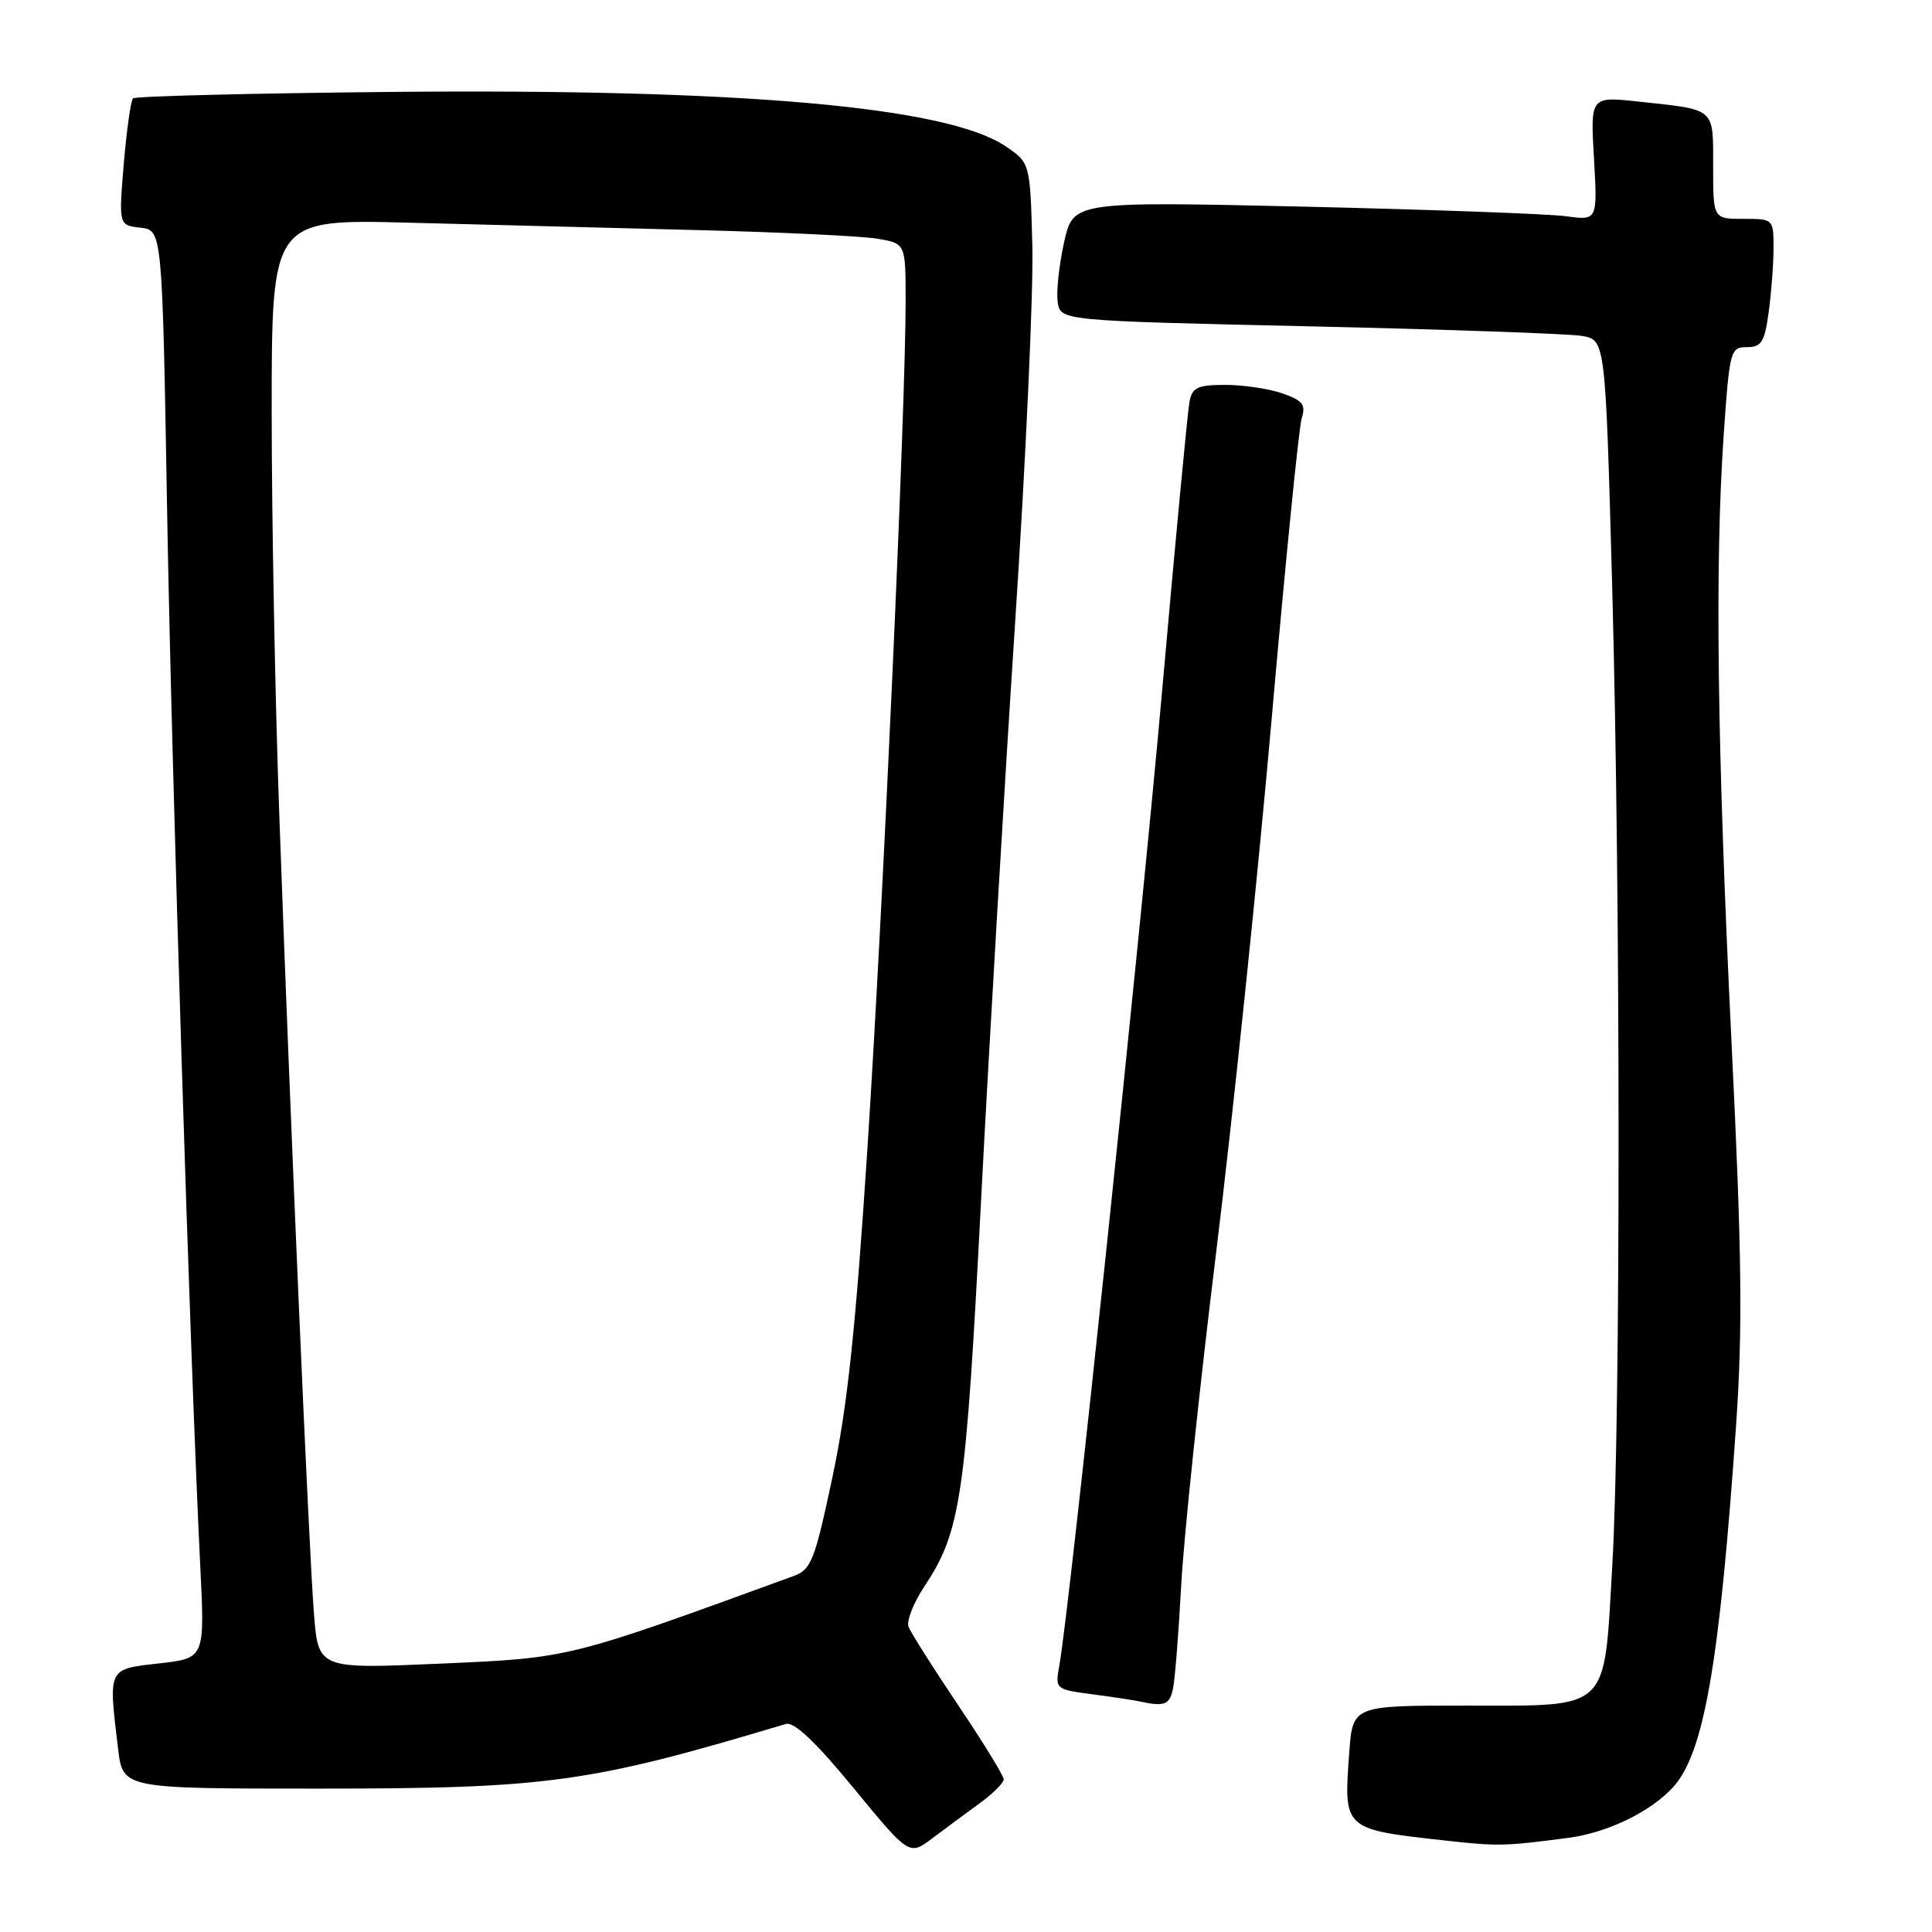 <?xml version="1.0" encoding="UTF-8" standalone="no"?>
<!DOCTYPE svg PUBLIC "-//W3C//DTD SVG 1.1//EN" "http://www.w3.org/Graphics/SVG/1.1/DTD/svg11.dtd" >
<svg xmlns="http://www.w3.org/2000/svg" xmlns:xlink="http://www.w3.org/1999/xlink" version="1.1" viewBox="0 0 256 256">
 <g >
 <path fill="currentColor"
d=" M 129.75 238.99 C 131.54 237.69 133.00 236.24 133.00 235.77 C 133.00 235.31 130.28 230.88 126.96 225.94 C 123.64 221.00 120.68 216.33 120.39 215.57 C 120.09 214.80 121.04 212.38 122.50 210.19 C 127.32 202.90 127.96 198.54 130.00 159.00 C 131.07 138.38 133.10 103.95 134.51 82.50 C 135.92 61.05 136.95 38.57 136.79 32.54 C 136.50 21.57 136.50 21.57 133.21 19.36 C 125.45 14.14 98.27 11.74 51.83 12.18 C 33.31 12.36 17.92 12.74 17.62 13.04 C 17.33 13.34 16.78 17.24 16.40 21.71 C 15.73 29.84 15.73 29.84 18.61 30.17 C 21.50 30.50 21.50 30.50 22.14 67.50 C 22.74 102.23 25.20 180.60 26.54 207.61 C 27.14 219.73 27.14 219.73 21.07 220.41 C 14.23 221.19 14.35 220.93 15.65 231.75 C 16.28 237.00 16.28 237.00 42.01 237.00 C 72.62 237.00 78.05 236.25 104.11 228.44 C 105.22 228.10 108.03 230.76 113.10 236.92 C 120.47 245.88 120.47 245.88 123.49 243.62 C 125.14 242.37 127.96 240.29 129.75 238.99 Z  M 207.84 243.52 C 212.99 242.84 218.66 240.10 221.66 236.85 C 225.78 232.38 227.85 220.50 230.05 188.72 C 230.92 176.01 230.81 166.17 229.44 138.22 C 227.53 98.98 227.22 74.91 228.39 57.75 C 229.17 46.44 229.28 46.00 231.46 46.00 C 233.40 46.00 233.82 45.33 234.36 41.36 C 234.71 38.81 235.00 34.98 235.00 32.86 C 235.00 29.02 234.98 29.00 231.00 29.00 C 227.00 29.00 227.00 29.00 227.00 22.07 C 227.00 14.19 227.43 14.57 217.11 13.46 C 210.73 12.77 210.73 12.77 211.21 21.00 C 211.68 29.23 211.68 29.23 207.49 28.65 C 205.19 28.34 189.56 27.77 172.76 27.38 C 142.21 26.69 142.21 26.69 141.00 32.09 C 140.34 35.07 139.95 38.62 140.15 40.00 C 140.50 42.50 140.50 42.50 173.50 43.24 C 191.65 43.65 207.90 44.22 209.61 44.51 C 212.72 45.04 212.72 45.04 213.61 77.27 C 214.74 118.27 214.76 188.05 213.64 207.36 C 212.50 227.00 213.56 226.00 194.12 226.00 C 179.24 226.00 179.24 226.00 178.78 232.25 C 178.04 242.49 177.92 242.38 191.78 243.91 C 198.45 244.65 199.47 244.63 207.84 243.52 Z  M 155.43 223.75 C 155.69 222.51 156.18 216.32 156.52 210.00 C 156.86 203.68 158.94 183.88 161.14 166.00 C 163.34 148.12 166.64 116.40 168.48 95.50 C 170.31 74.60 172.12 56.54 172.49 55.38 C 173.05 53.62 172.60 53.06 169.93 52.13 C 168.16 51.51 164.75 51.00 162.37 51.00 C 158.67 51.00 157.98 51.33 157.61 53.25 C 157.37 54.49 155.74 71.70 153.99 91.50 C 151.04 124.78 141.70 213.37 140.37 220.67 C 139.80 223.82 139.84 223.85 144.65 224.49 C 147.32 224.84 150.18 225.27 151.00 225.45 C 154.32 226.16 154.98 225.91 155.43 223.75 Z  M 41.60 213.82 C 40.93 205.44 38.47 148.72 37.00 107.76 C 36.45 92.50 36.00 68.55 36.00 54.52 C 36.00 29.03 36.00 29.03 54.25 29.51 C 64.29 29.77 81.50 30.21 92.50 30.49 C 103.50 30.77 114.19 31.28 116.25 31.63 C 120.00 32.26 120.00 32.26 120.00 39.88 C 120.01 53.87 117.02 120.12 114.95 152.00 C 113.38 176.11 112.29 186.36 110.31 195.70 C 107.93 206.88 107.50 207.98 105.11 208.85 C 75.08 219.80 75.57 219.68 58.34 220.44 C 42.18 221.15 42.18 221.15 41.60 213.82 Z "/>
</g>
</svg>